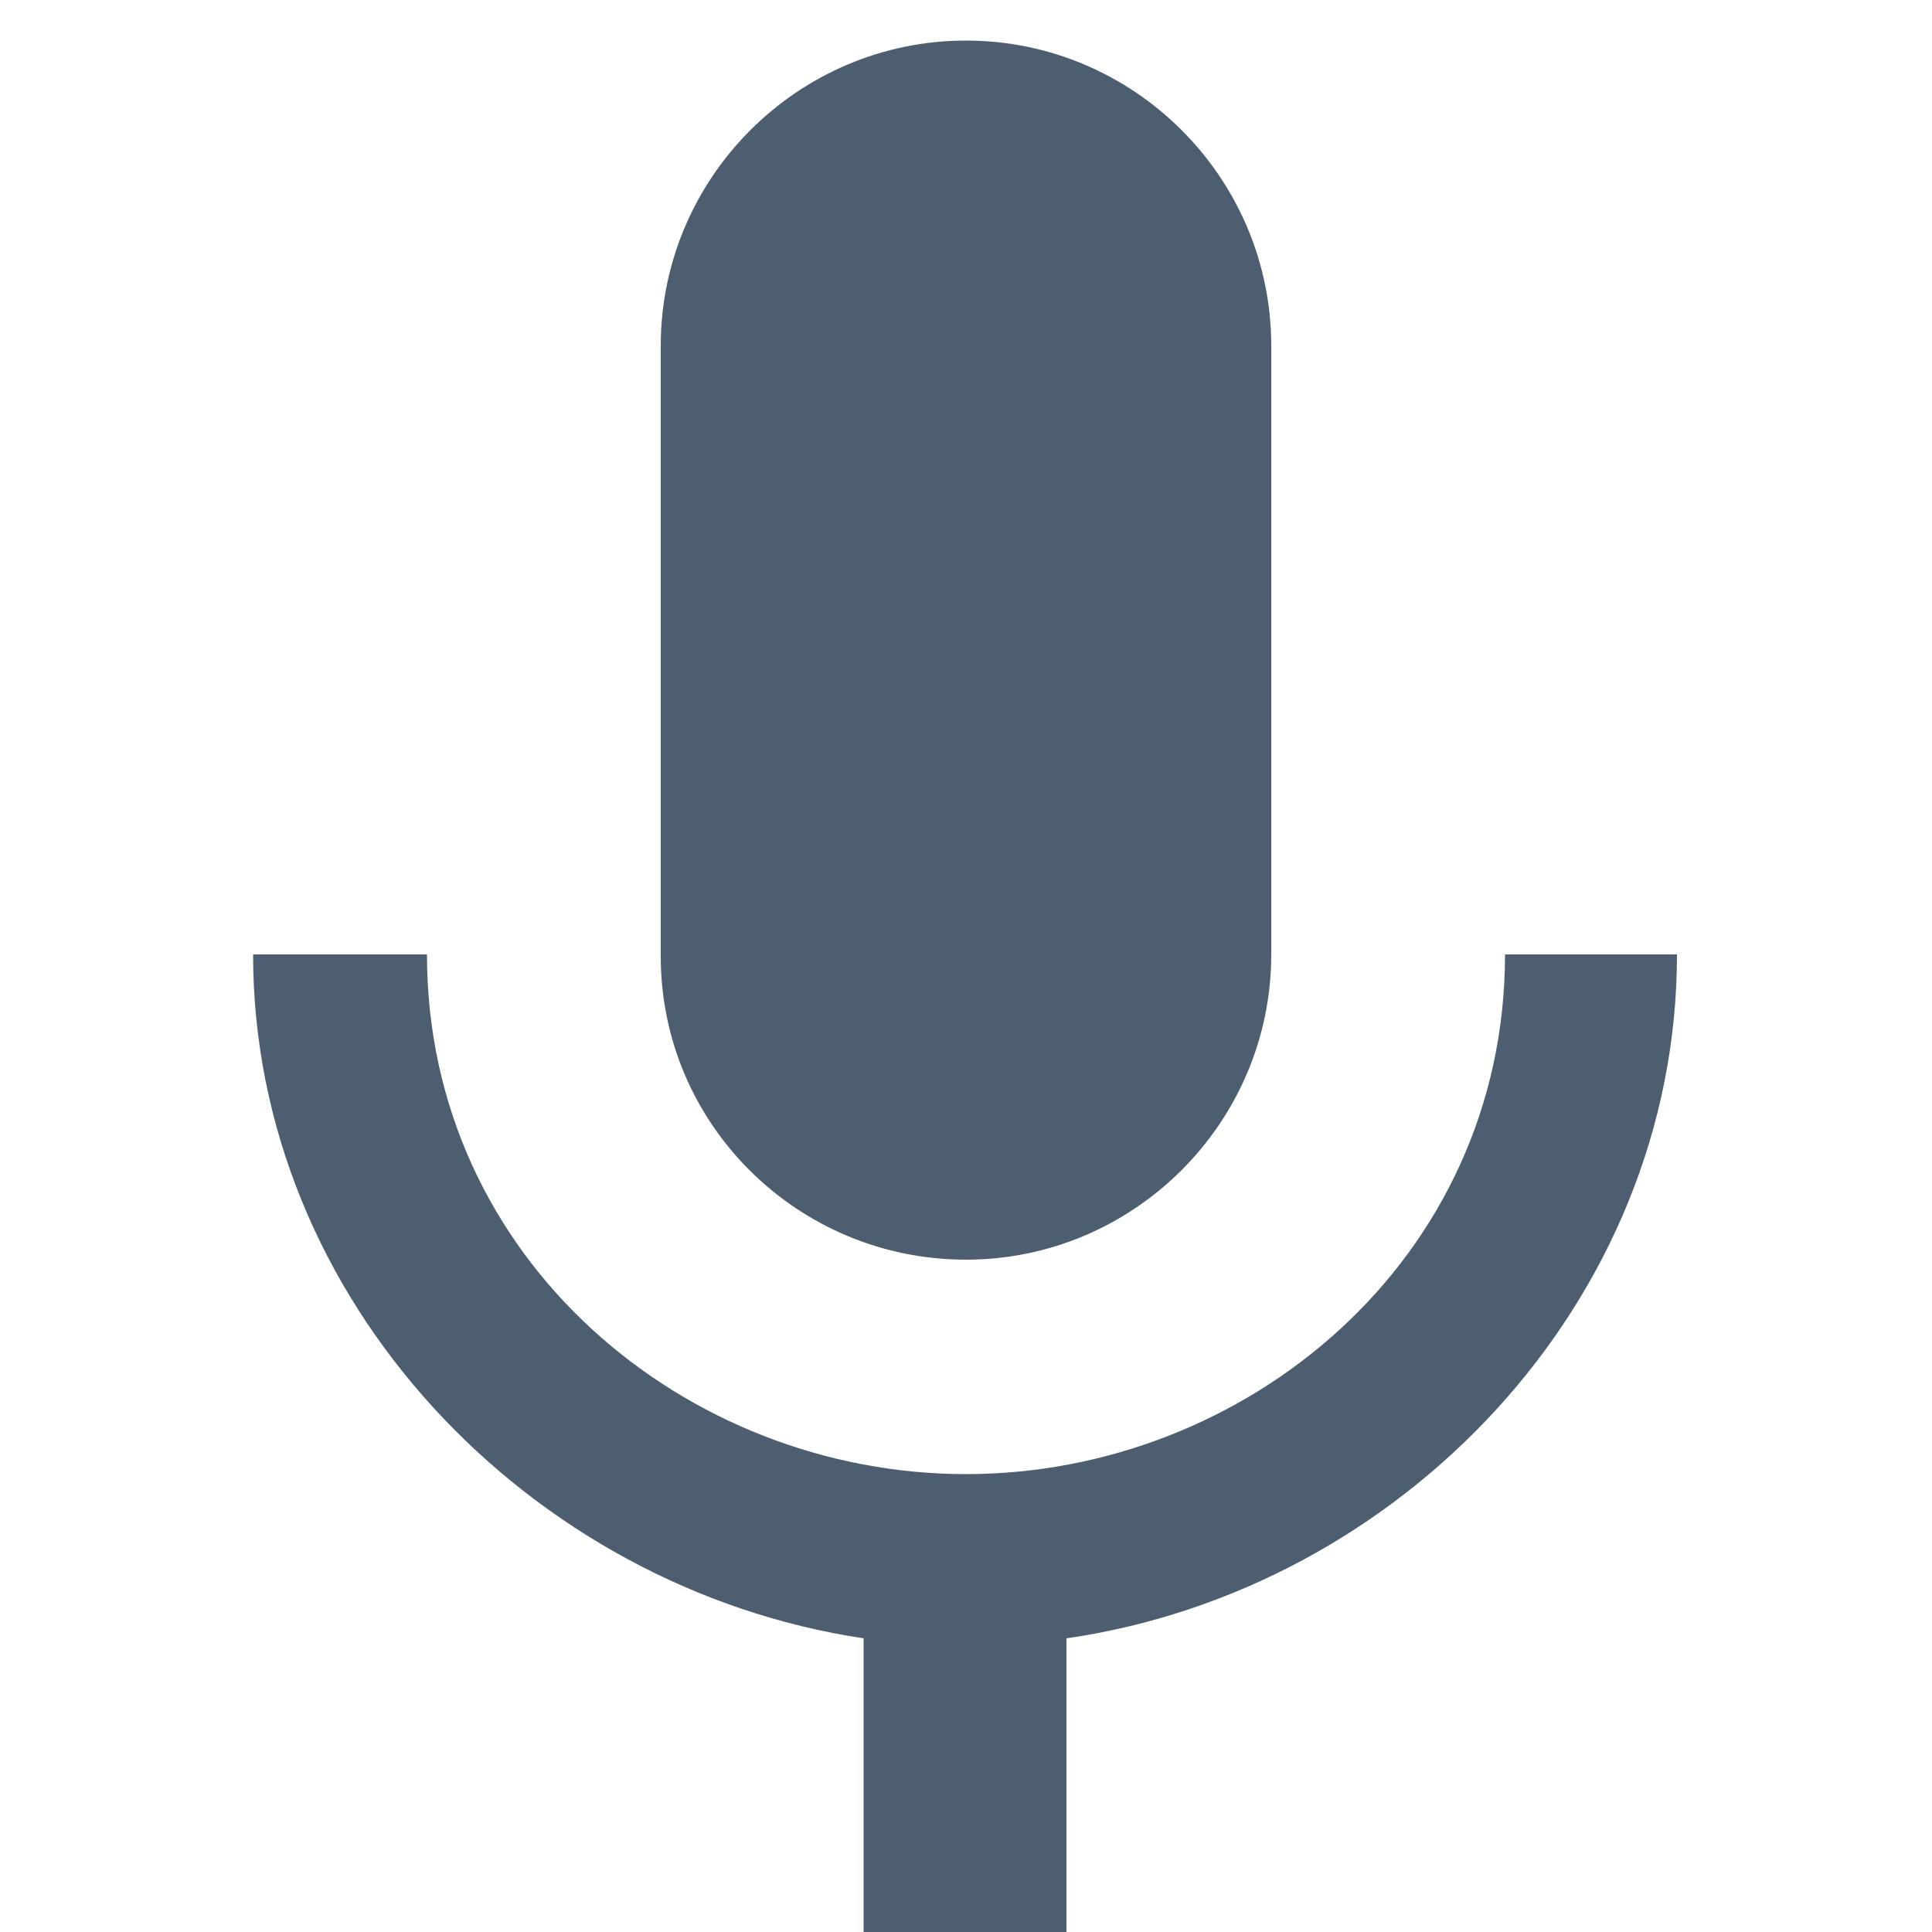 <?xml version="1.0" encoding="utf-8"?>
<!-- Generator: Adobe Illustrator 24.0.2, SVG Export Plug-In . SVG Version: 6.00 Build 0)  -->
<svg version="1.1" id="Layer_1" xmlns="http://www.w3.org/2000/svg" xmlns:xlink="http://www.w3.org/1999/xlink" x="0px" y="0px"
	 viewBox="0 0 100 100" style="enable-background:new 0 0 100 100;" xml:space="preserve">
<style type="text/css">
	.st0{fill:#4C5E70;}
</style>
<path class="st0" d="M50,65.2c8.7,0,15.8-7.1,15.8-15.8V17.9c0-8.7-7.1-15.8-15.8-15.8S34.2,9.2,34.2,17.9v31.6
	C34.2,58.2,41.3,65.2,50,65.2z M77.9,49.4c0,15.8-13.4,26.9-27.9,26.9S22.1,65.2,22.1,49.4h-9c0,17.9,14.3,32.8,31.6,35.4v17.3h10.5
	V84.8c17.3-2.5,31.6-17.4,31.6-35.4H77.9z"/>
</svg>
